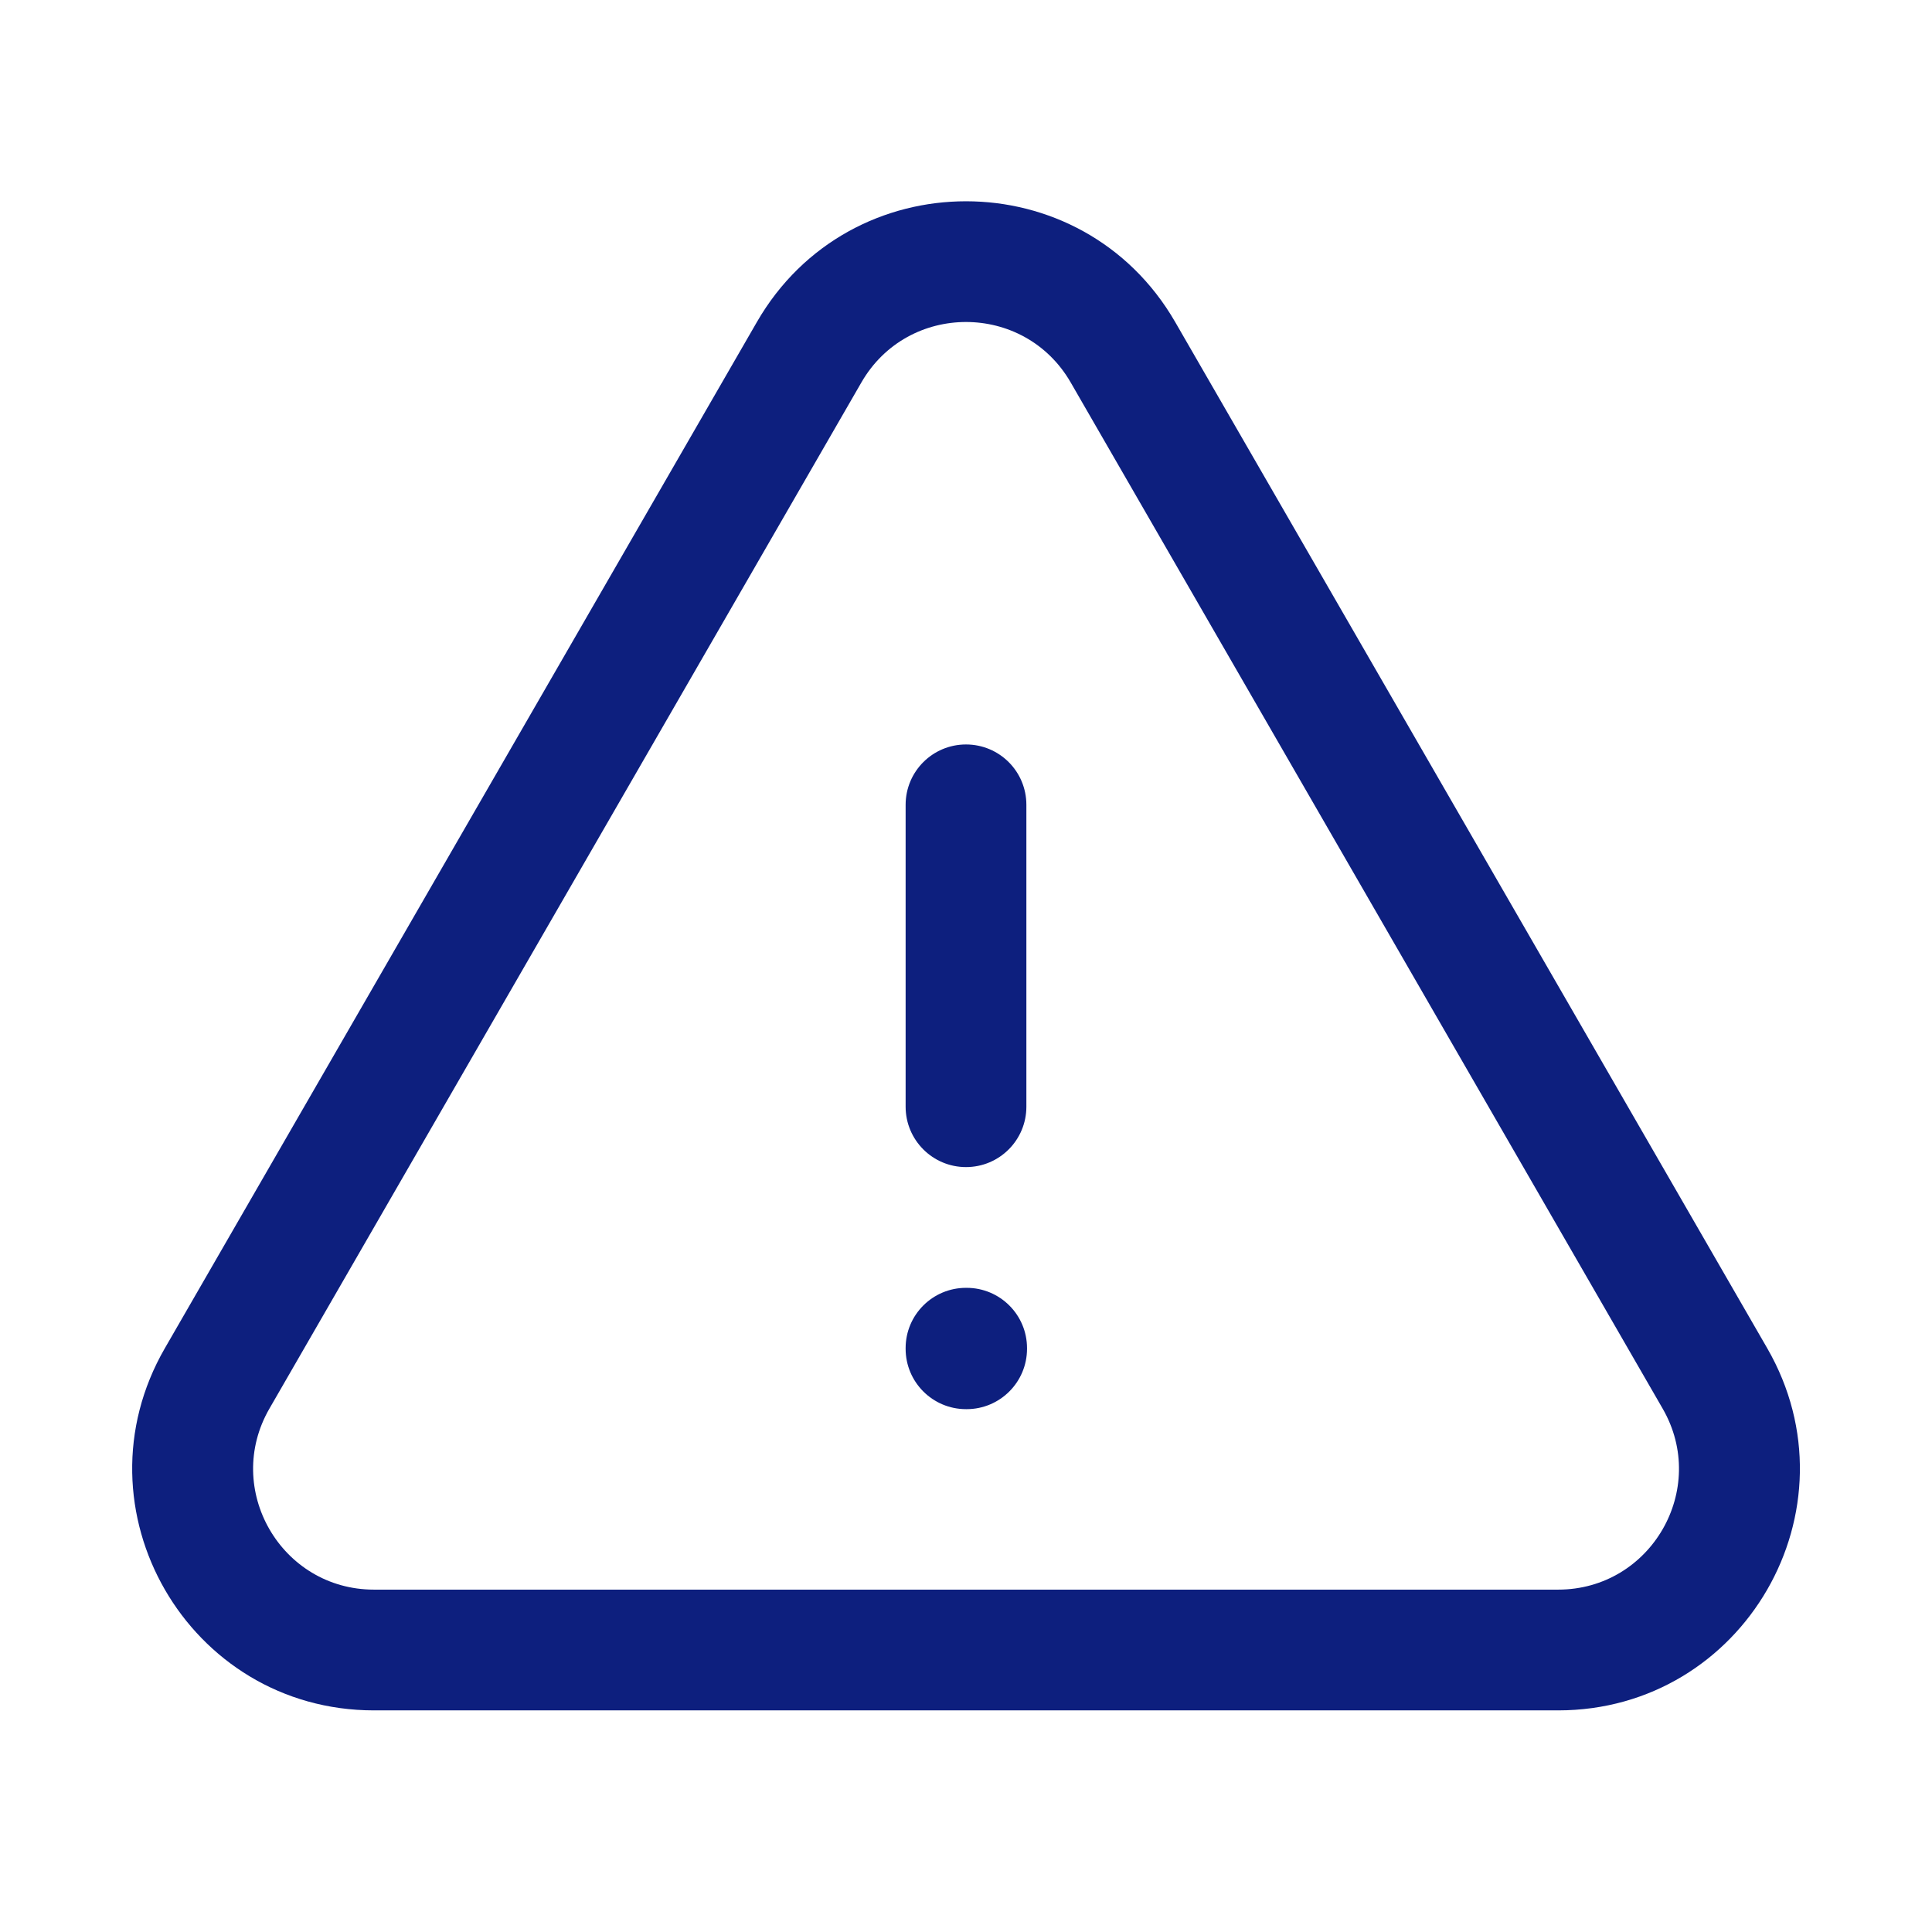 <svg width="24" height="24" viewBox="0 0 24 24" fill="none" xmlns="http://www.w3.org/2000/svg">
<path fill-rule="evenodd" clip-rule="evenodd" d="M13.3 4.75C12.722 3.75 11.278 3.75 10.701 4.75L3.347 17.498C2.77 18.498 3.492 19.747 4.646 19.747H19.355C20.509 19.747 21.231 18.498 20.654 17.498L13.3 4.75ZM9.402 4.001C10.556 2 13.444 2 14.599 4.001L21.953 16.748C23.107 18.748 21.664 21.247 19.355 21.247H4.646C2.337 21.247 0.894 18.748 2.048 16.748L9.402 4.001ZM12 9.248C12.415 9.248 12.75 9.583 12.75 9.998V13.748C12.75 14.162 12.415 14.498 12 14.498C11.586 14.498 11.25 14.162 11.25 13.748V9.998C11.25 9.583 11.586 9.248 12 9.248ZM11.25 16.747C11.25 16.333 11.586 15.998 12 15.998H12.008C12.422 15.998 12.758 16.333 12.758 16.747V16.755C12.758 17.169 12.422 17.505 12.008 17.505H12C11.586 17.505 11.25 17.169 11.25 16.755V16.747Z" fill="#0D1F7E"/>
</svg>
